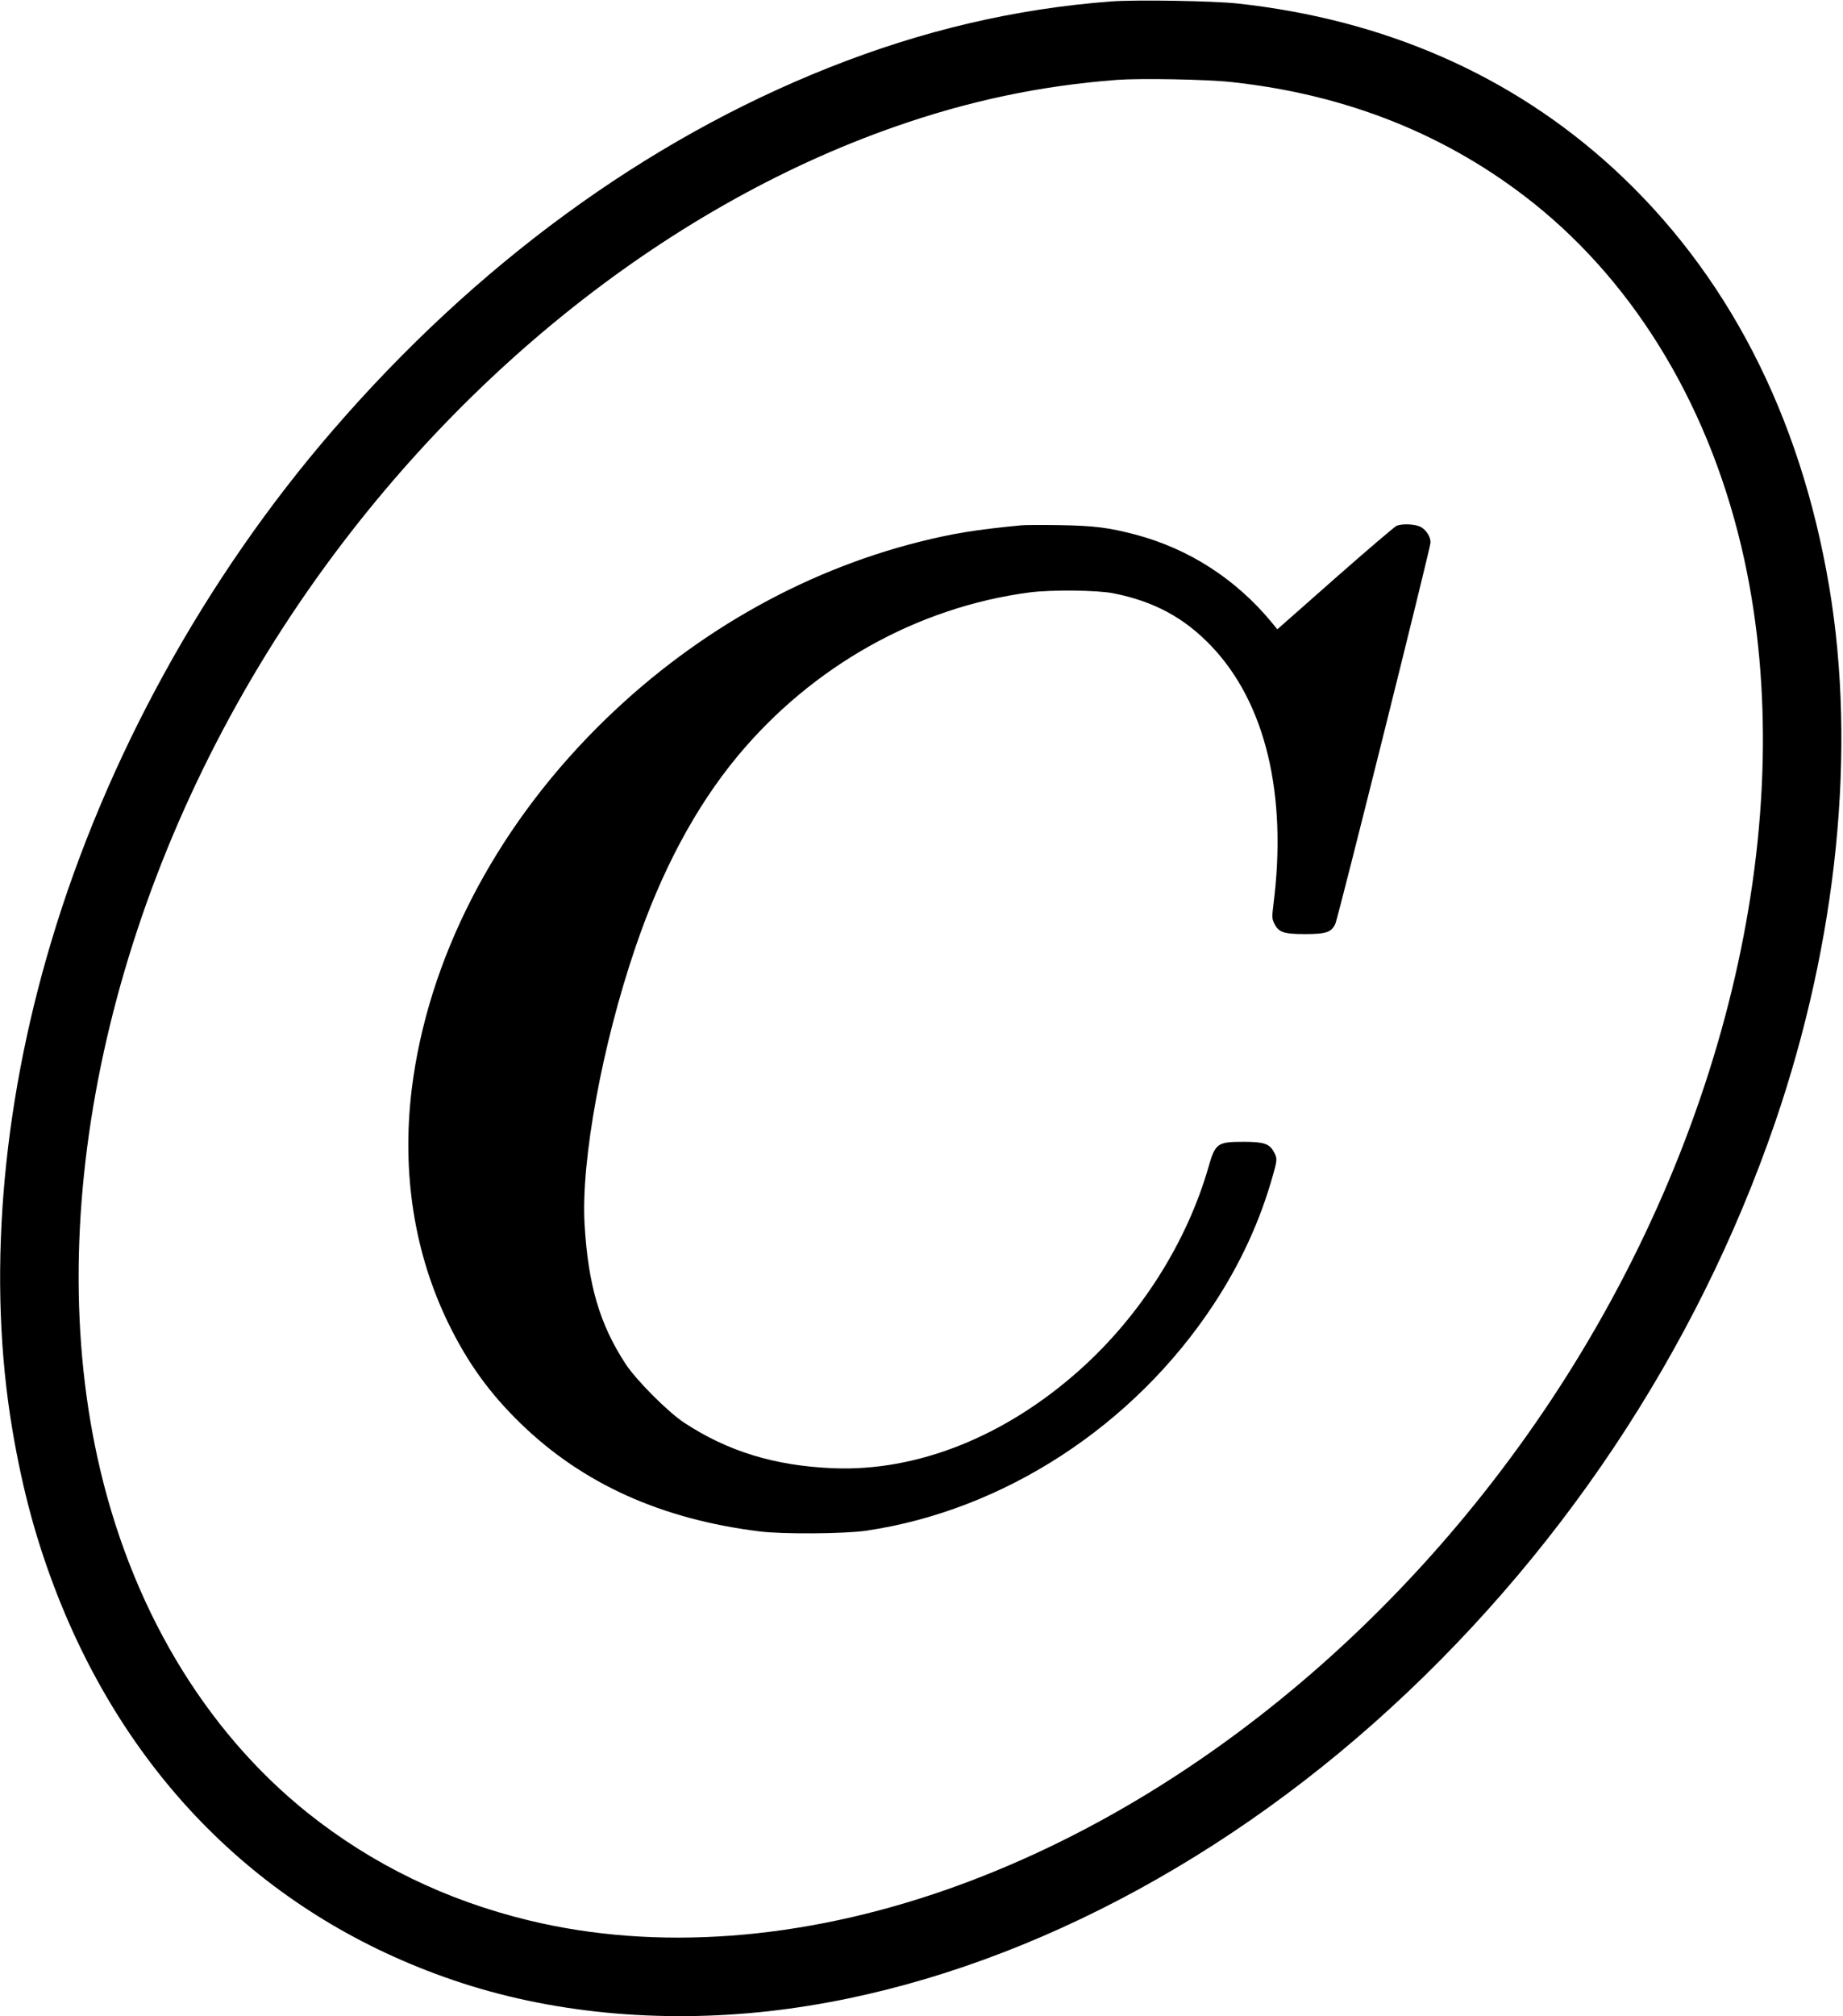 <?xml version="1.0" standalone="no"?>
<!DOCTYPE svg PUBLIC "-//W3C//DTD SVG 20010904//EN"
 "http://www.w3.org/TR/2001/REC-SVG-20010904/DTD/svg10.dtd">
<svg version="1.0" xmlns="http://www.w3.org/2000/svg"
 width="1269pt" height="1388pt" viewBox="0 0 1269 1388"
 preserveAspectRatio="xMidYMid meet">
<g transform="translate(0,1388) scale(0.1,-0.1)"
fill="#000000" stroke="none">
<path d="M7650 13870 c-661 -50 -1300 -200 -1944 -456 -1263 -502 -2430 -1356
-3417 -2499 -877 -1015 -1560 -2257 -1937 -3520 -346 -1155 -439 -2334 -267
-3356 72 -425 168 -777 312 -1144 509 -1292 1456 -2213 2721 -2645 659 -226
1418 -300 2182 -214 1420 161 2907 870 4164 1986 1258 1118 2217 2554 2759
4133 428 1249 561 2564 372 3686 -200 1187 -706 2165 -1490 2883 -699 639
-1573 1022 -2585 1132 -171 18 -700 27 -870 14z m830 -555 c797 -86 1493 -366
2080 -834 718 -574 1227 -1434 1449 -2447 390 -1781 -113 -3964 -1337 -5804
-1053 -1583 -2554 -2797 -4152 -3357 -1001 -351 -2002 -425 -2877 -213 -571
138 -1080 386 -1523 739 -718 574 -1227 1434 -1449 2447 -390 1781 113 3964
1337 5804 1053 1583 2554 2797 4152 3357 508 178 1002 283 1530 323 163 12
618 4 790 -15z"/>
<path d="M7035 10264 c-315 -30 -474 -56 -705 -114 -820 -206 -1589 -649
-2215 -1275 -715 -714 -1170 -1602 -1280 -2493 -70 -577 17 -1131 255 -1617
133 -271 282 -477 496 -685 428 -415 968 -658 1644 -742 159 -20 585 -17 735
5 947 140 1840 721 2391 1557 186 283 321 576 409 891 30 105 30 115 7 158
-31 58 -69 71 -210 71 -180 0 -194 -10 -241 -174 -150 -521 -469 -1023 -886
-1396 -515 -460 -1121 -701 -1700 -677 -402 17 -724 116 -1025 314 -113 75
-327 290 -402 403 -179 274 -259 546 -283 965 -25 435 121 1232 350 1903 179
527 414 967 703 1316 517 622 1238 1026 2012 1128 147 19 466 16 575 -6 280
-55 489 -168 675 -363 373 -390 525 -1022 428 -1781 -10 -81 -10 -97 5 -127
30 -63 64 -75 212 -75 147 0 183 12 210 72 19 42 655 2589 655 2623 0 39 -27
83 -63 105 -35 22 -127 27 -170 11 -14 -6 -204 -168 -423 -361 l-399 -352 -40
49 c-246 297 -568 505 -937 603 -188 49 -284 61 -523 65 -121 2 -238 1 -260
-1z"/>
</g>
</svg>
